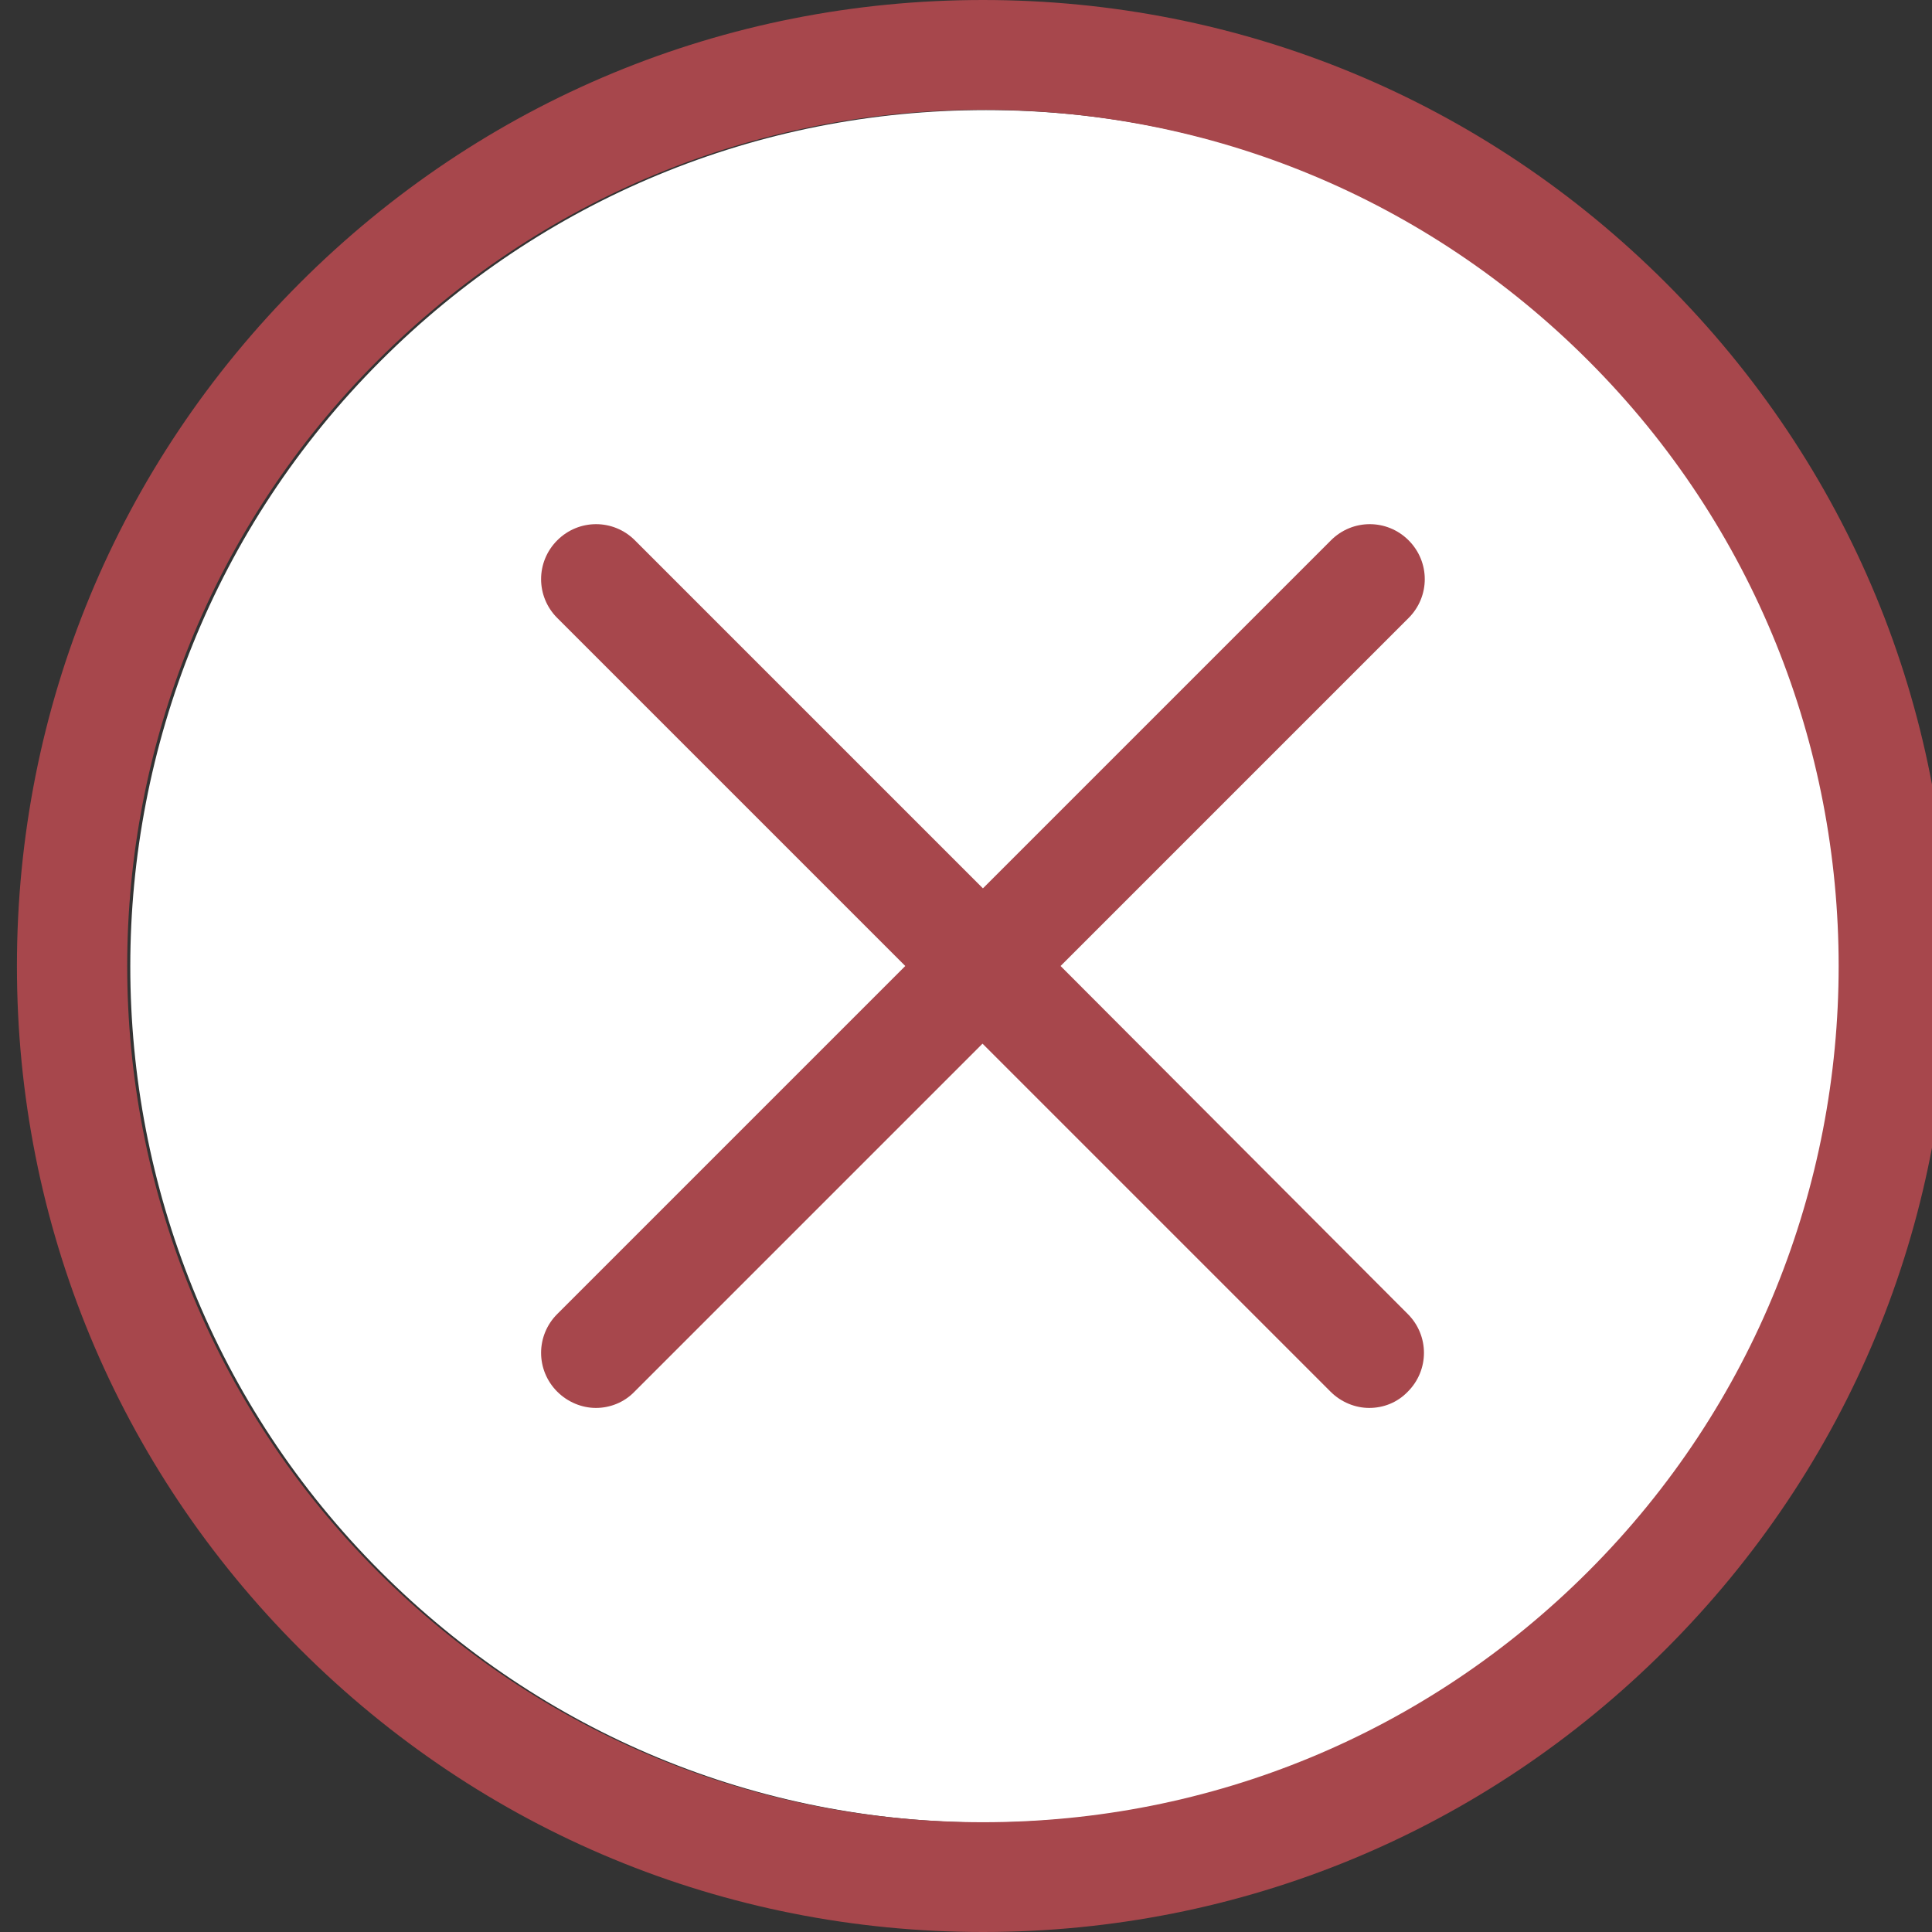 <?xml version="1.0" encoding="UTF-8" standalone="no"?>
<svg
   xmlns:dc="http://purl.org/dc/elements/1.1/"
   xmlns:cc="http://creativecommons.org/ns#"
   xmlns:rdf="http://www.w3.org/1999/02/22-rdf-syntax-ns#"
   xmlns:svg="http://www.w3.org/2000/svg"
   xmlns="http://www.w3.org/2000/svg"
   xmlns:sodipodi="http://sodipodi.sourceforge.net/DTD/sodipodi-0.dtd"
   xmlns:inkscape="http://www.inkscape.org/namespaces/inkscape"
   version="1.1"
   id="Capa_1"
   x="0px"
   y="0px"
   viewBox="0 0 475.2 475.2"
   style="enable-background:new 0 0 475.2 475.2;"
   xml:space="preserve"
   width="512px"
   height="512px"
   class=""
   sodipodi:docname="cancel.svg"
   inkscape:version="0.92.2 (5c3e80d, 2017-08-06)"><rect x="0" y="0" width="475.2" height="475.2" fill="#333333" stroke="none"/><defs
     id="defs3767" /><sodipodi:namedview
     pagecolor="#ffffff"
     bordercolor="#666666"
     borderopacity="1"
     objecttolerance="10"
     gridtolerance="10"
     guidetolerance="10"
     inkscape:pageopacity="0"
     inkscape:pageshadow="2"
     inkscape:window-width="1920"
     inkscape:window-height="988"
     id="namedview3765"
     showgrid="false"
     inkscape:pagecheckerboard="true"
     inkscape:zoom="1.1145218"
     inkscape:cx="401.19018"
     inkscape:cy="244.95695"
     inkscape:window-x="2560"
     inkscape:window-y="27"
     inkscape:window-maximized="1"
     inkscape:current-layer="layer2" /><g
     inkscape:groupmode="layer"
     id="layer1"
     inkscape:label="Layer 1" /><g
     inkscape:groupmode="layer"
     id="layer2"
     inkscape:label="Layer 2"><g
       id="g3837"><g
         id="g3829"><path
           style="enable-background:new 0 0 475.2 475.2;fill:#ffffff;stroke-width:1.434"
           d="m 242.523,27.073 c -56.2,0 -109.101,21.9 -148.901,61.7 -82.1,82.1 -82.1,215.699 0,297.799 39.8,39.8 92.701,61.7 148.901,61.7 56.2,0 109.101,-21.9 148.901,-61.7 82.1,-82.1 82.1,-215.699 0,-297.799 -39.8,-39.8 -92.701,-61.7 -148.901,-61.7 z"
           id="path3801"
           inkscape:connector-curvature="0" /><g
           style="enable-background:new 0 0 475.2 475.2"
           id="g3817"><g
             id="g3812"><path
               style="fill:#a7474c"
               inkscape:connector-curvature="0"
               id="path3754"
               data-old_color="#a7474c"
               class="active-path"
               data-original="#000000"
               d="m 409.764,69.6 c -44.9,-44.9 -104.5,-69.6 -168,-69.6 -63.5,0 -123.1,24.7 -168,69.6 -44.9,44.9 -69.6,104.5 -69.6,168 0,63.5 24.7,123.1 69.6,168 44.9,44.9 104.5,69.6 168,69.6 63.5,0 123.1,-24.7 168,-69.6 44.9,-44.9 69.6,-104.5 69.6,-168 0,-63.5 -24.7,-123.1 -69.6,-168 z m -19.1,316.9 c -39.8,39.8 -92.7,61.7 -148.9,61.7 -56.2,0 -109.1,-21.9 -148.9,-61.7 -82.1,-82.1 -82.1,-215.7 0,-297.8 C 132.664,48.9 185.564,27 241.764,27 c 56.2,0 109.1,21.9 148.9,61.7 82.1,82.1 82.1,215.7 0,297.8 z" /><path
               style="fill:#a7474c"
               inkscape:connector-curvature="0"
               id="path3756"
               data-old_color="#a7474c"
               class="active-path"
               data-original="#000000"
               d="m 346.464,132.9 c -5.3,-5.3 -13.8,-5.3 -19.1,0 l -85.6,85.6 -85.6,-85.6 c -5.3,-5.3 -13.8,-5.3 -19.1,0 -5.3,5.3 -5.3,13.8 0,19.1 l 85.6,85.6 -85.6,85.6 c -5.3,5.3 -5.3,13.8 0,19.1 2.6,2.6 6.1,4 9.5,4 3.4,0 6.9,-1.3 9.5,-4 l 85.6,-85.6 85.6,85.6 c 2.6,2.6 6.1,4 9.5,4 3.5,0 6.9,-1.3 9.5,-4 5.3,-5.3 5.3,-13.8 0,-19.1 l -85.4,-85.6 85.6,-85.6 c 5.3,-5.3 5.3,-13.8 0,-19.1 z" /></g></g></g></g></g></svg>